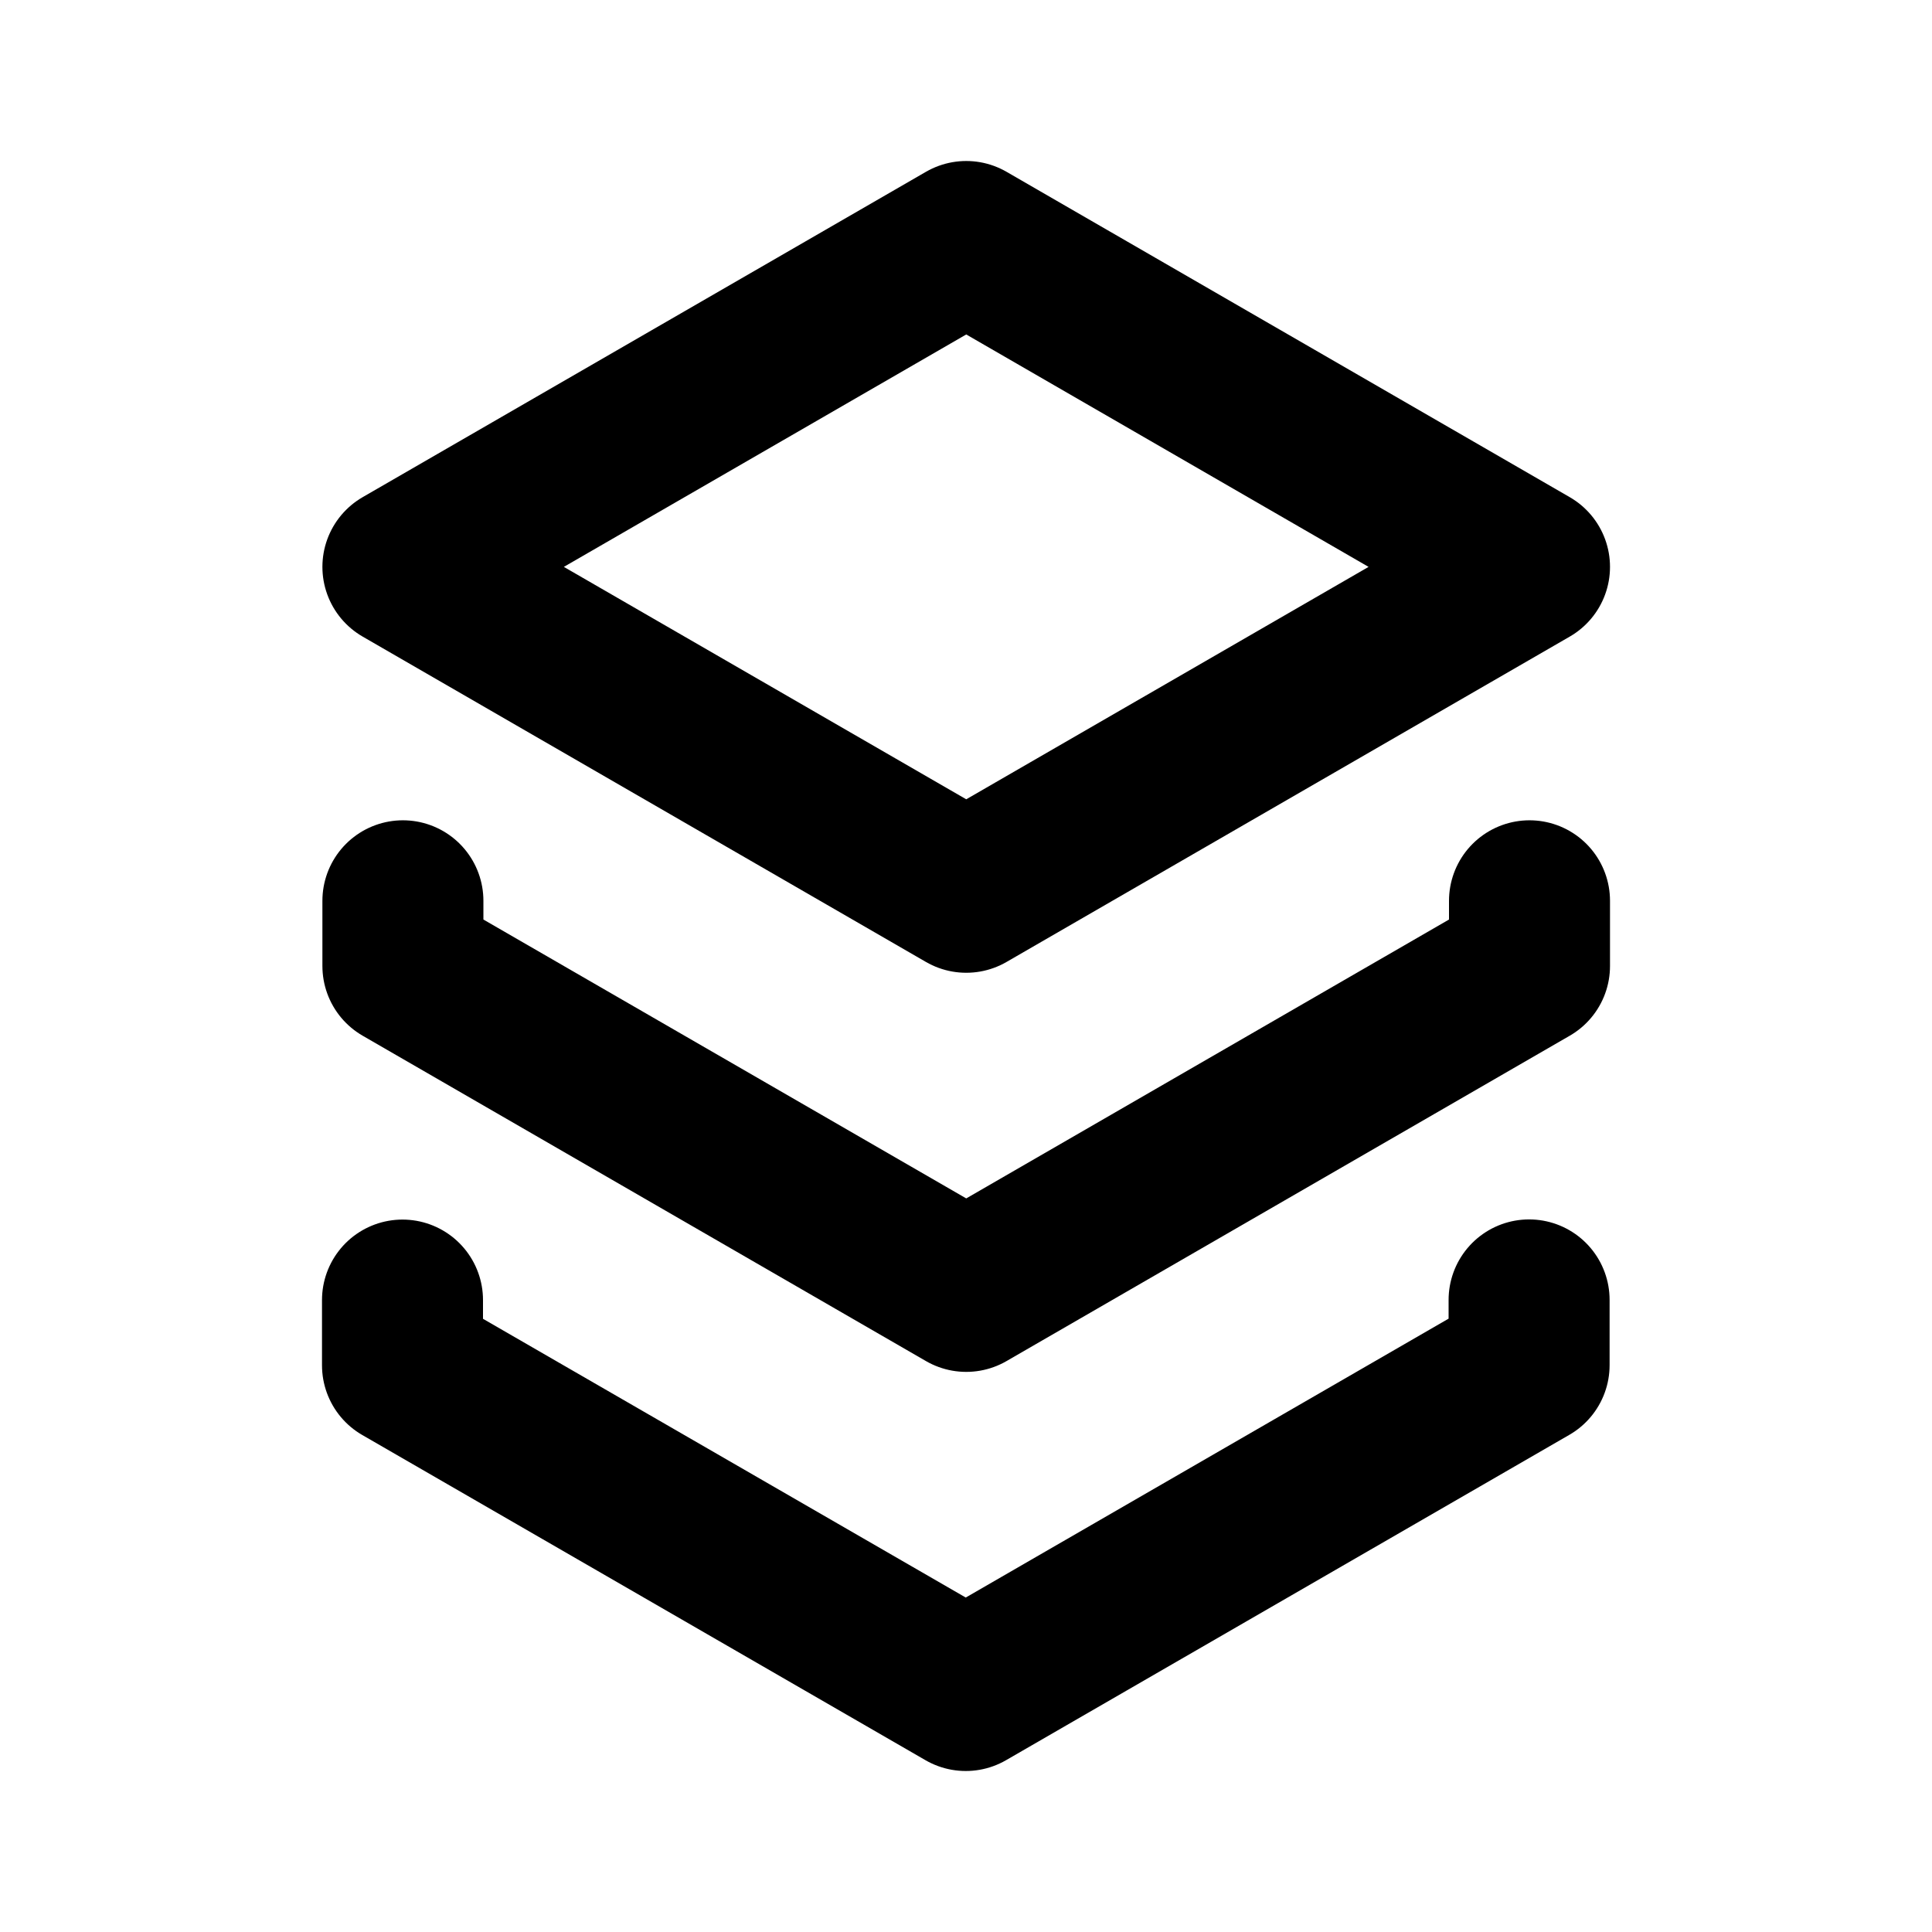 <svg xmlns="http://www.w3.org/2000/svg" fill="none" viewBox="0 0 24 24">
  <path stroke="currentColor" stroke-linecap="round" stroke-linejoin="round" stroke-width="2"
    d="M5.005 11.19V12l6.998 4.042L19 12v-.81M5 16.15v.81L11.997 21l6.998-4.042v-.81M12.003 3 5.005 7.042l6.998 4.042L19 7.042 12.003 3Z" />
</svg>